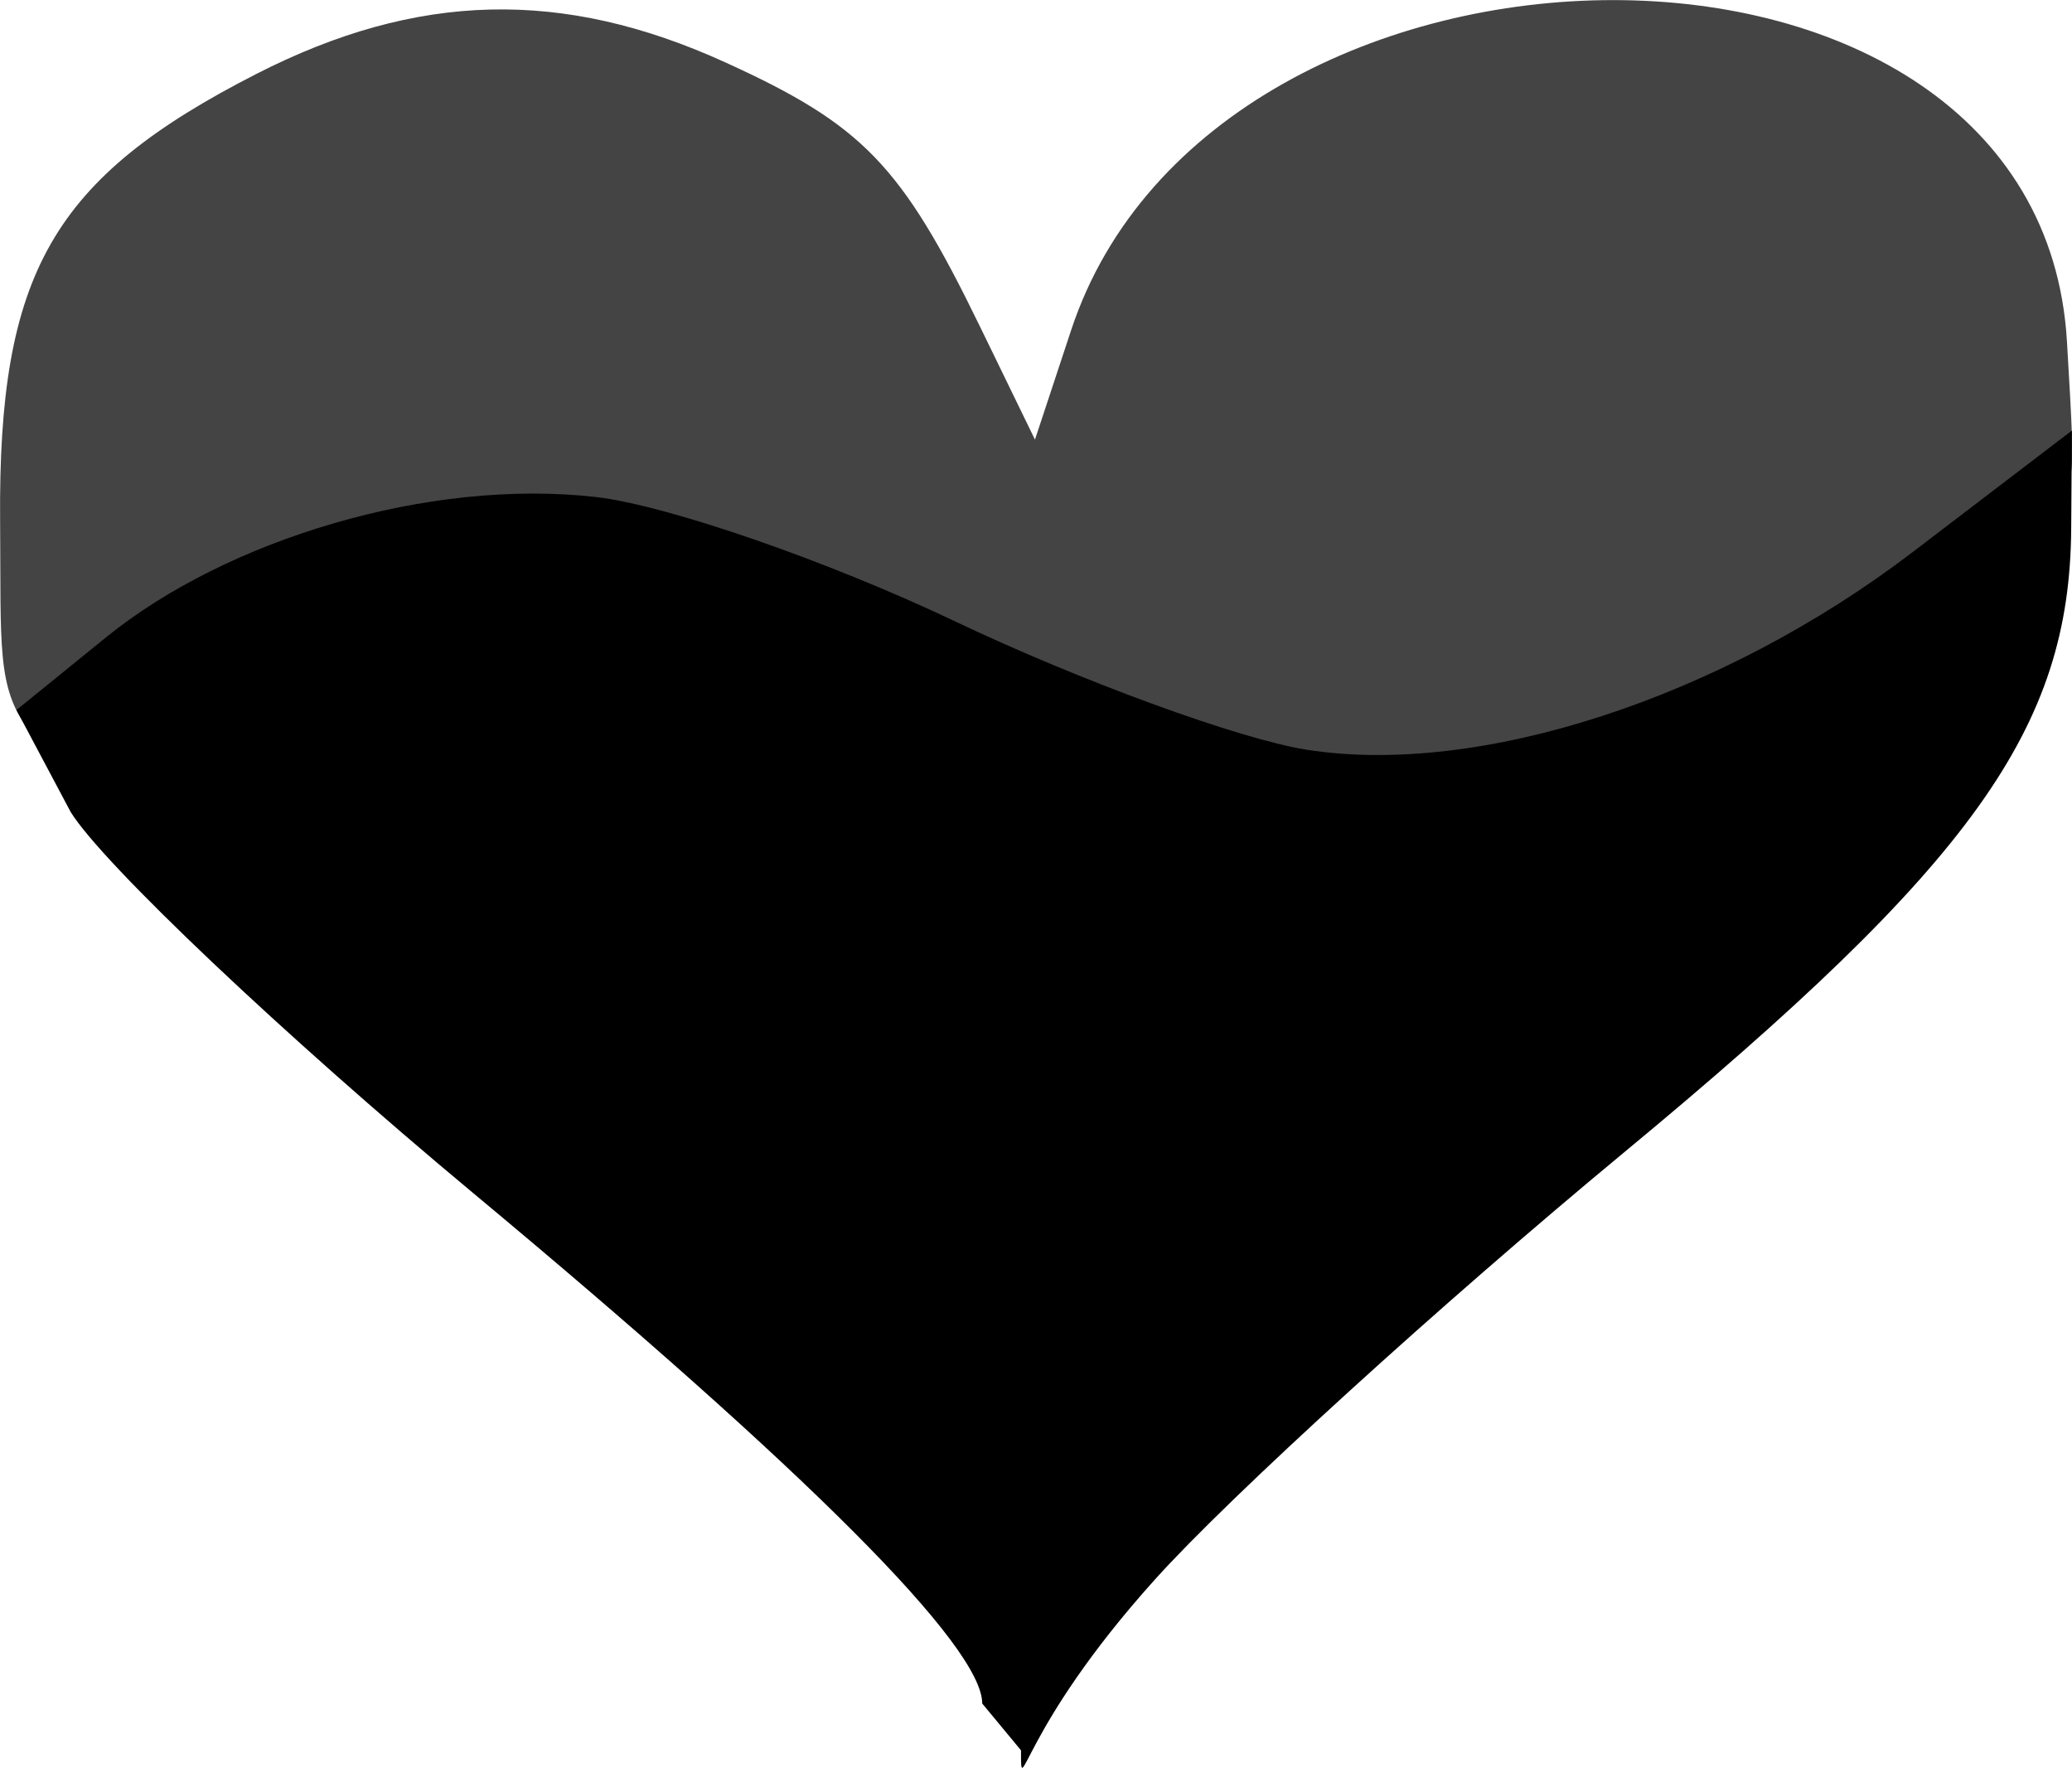 <?xml version="1.0" encoding="UTF-8"?>
<svg width="18.11mm" height="15.449mm" version="1.1" viewBox="0 0 18.11 15.449" xml:space="preserve" xmlns="http://www.w3.org/2000/svg"><g transform="translate(-4.512 -15.692)"><path d="m6.924 23.942c-2.568-2.25-2.394-1.513-2.411-3.695-0.018-2.17 0.457-2.998 2.24-3.909 1.403-0.717 2.675-0.749 4.096-0.102 1.203 0.547 1.541 0.897 2.224 2.301l0.485 0.997 0.316-0.956c1.258-3.812 8.47-3.915 8.704 0.1 0.173 2.961-0.025-1.02-2.704 5.22-1.41 3.285-2.463 0.122-6.714 0.456-2.888 0.227-4.886 0.777-6.235-0.412z" style="fill-opacity:.733"/><path d="m13.097 30.58c0-0.498-1.523-2.025-4.448-4.46-1.654-1.377-3.237-2.876-3.519-3.331l-0.474-0.892 0.784-0.636c1.056-0.856 2.825-1.392 4.283-1.225 0.618 0.071 2.025 0.558 3.127 1.082 1.101 0.524 2.485 1.03 3.075 1.125 1.51 0.241 3.632-0.449 5.307-1.728l1.389-1.06-0.006 0.856c-0.012 1.748-0.858 2.928-3.91 5.454-1.601 1.325-3.446 3.005-4.101 3.734-1.184 1.317-1.168 1.958-1.168 1.49z"/></g></svg>
